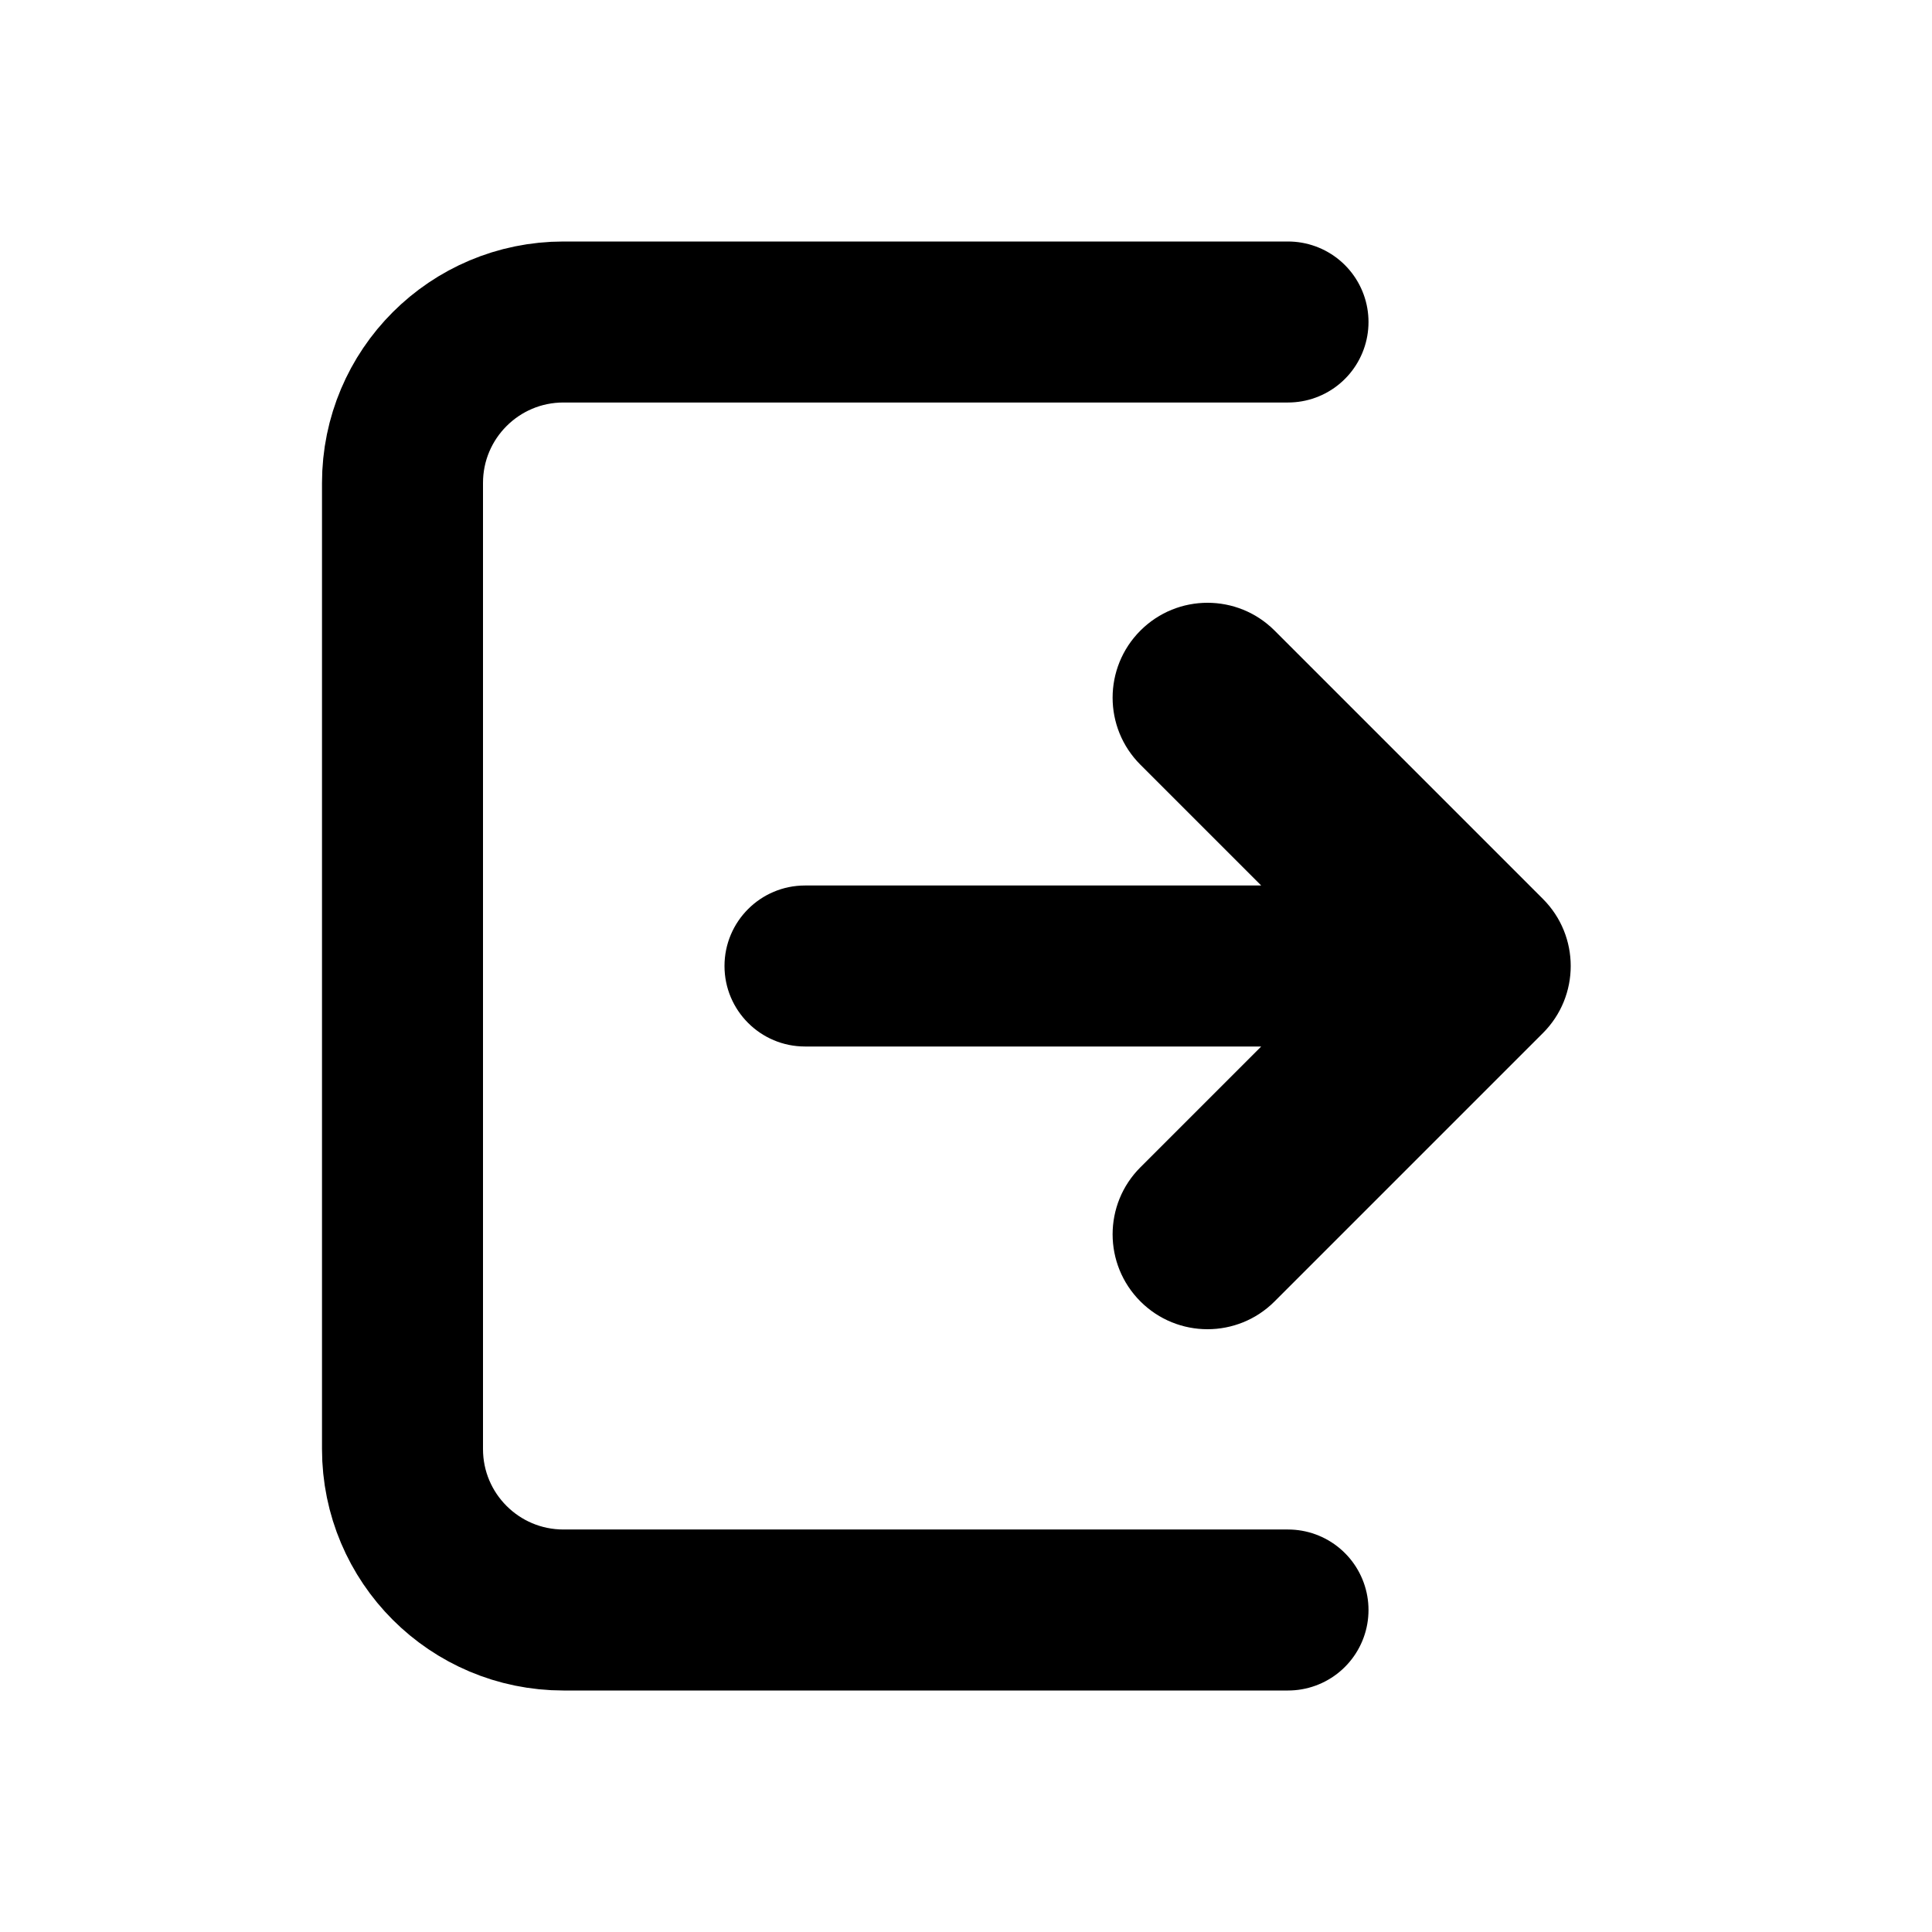 <svg width="24" height="24" viewBox="0 0 24 24" fill="none" xmlns="http://www.w3.org/2000/svg">
<g clip-path="url(#clip0_4238_72494)">
<path d="M16 4H7C5.895 4 5 4.895 5 6V18C5 19.105 5.895 20 7 20H16" stroke="black" stroke-width="2" stroke-linecap="round"/>
<path fill-rule="evenodd" clip-rule="evenodd" d="M14.167 7.833C14.627 7.373 15.373 7.373 15.833 7.833L19.167 11.167C19.627 11.627 19.627 12.373 19.167 12.833L15.833 16.167C15.373 16.627 14.627 16.627 14.167 16.167C13.706 15.706 13.706 14.96 14.167 14.5L15.667 13L10 13C9.448 13 9 12.552 9 12C9 11.448 9.448 11 10 11L15.667 11L14.167 9.5C13.706 9.04 13.706 8.294 14.167 7.833Z" fill="black"/>
</g>
<defs>
<clipPath id="clip0_4238_72494">
<rect width="16" height="18" fill="white" transform="translate(4 3)"/>
</clipPath>
</defs>
</svg>
